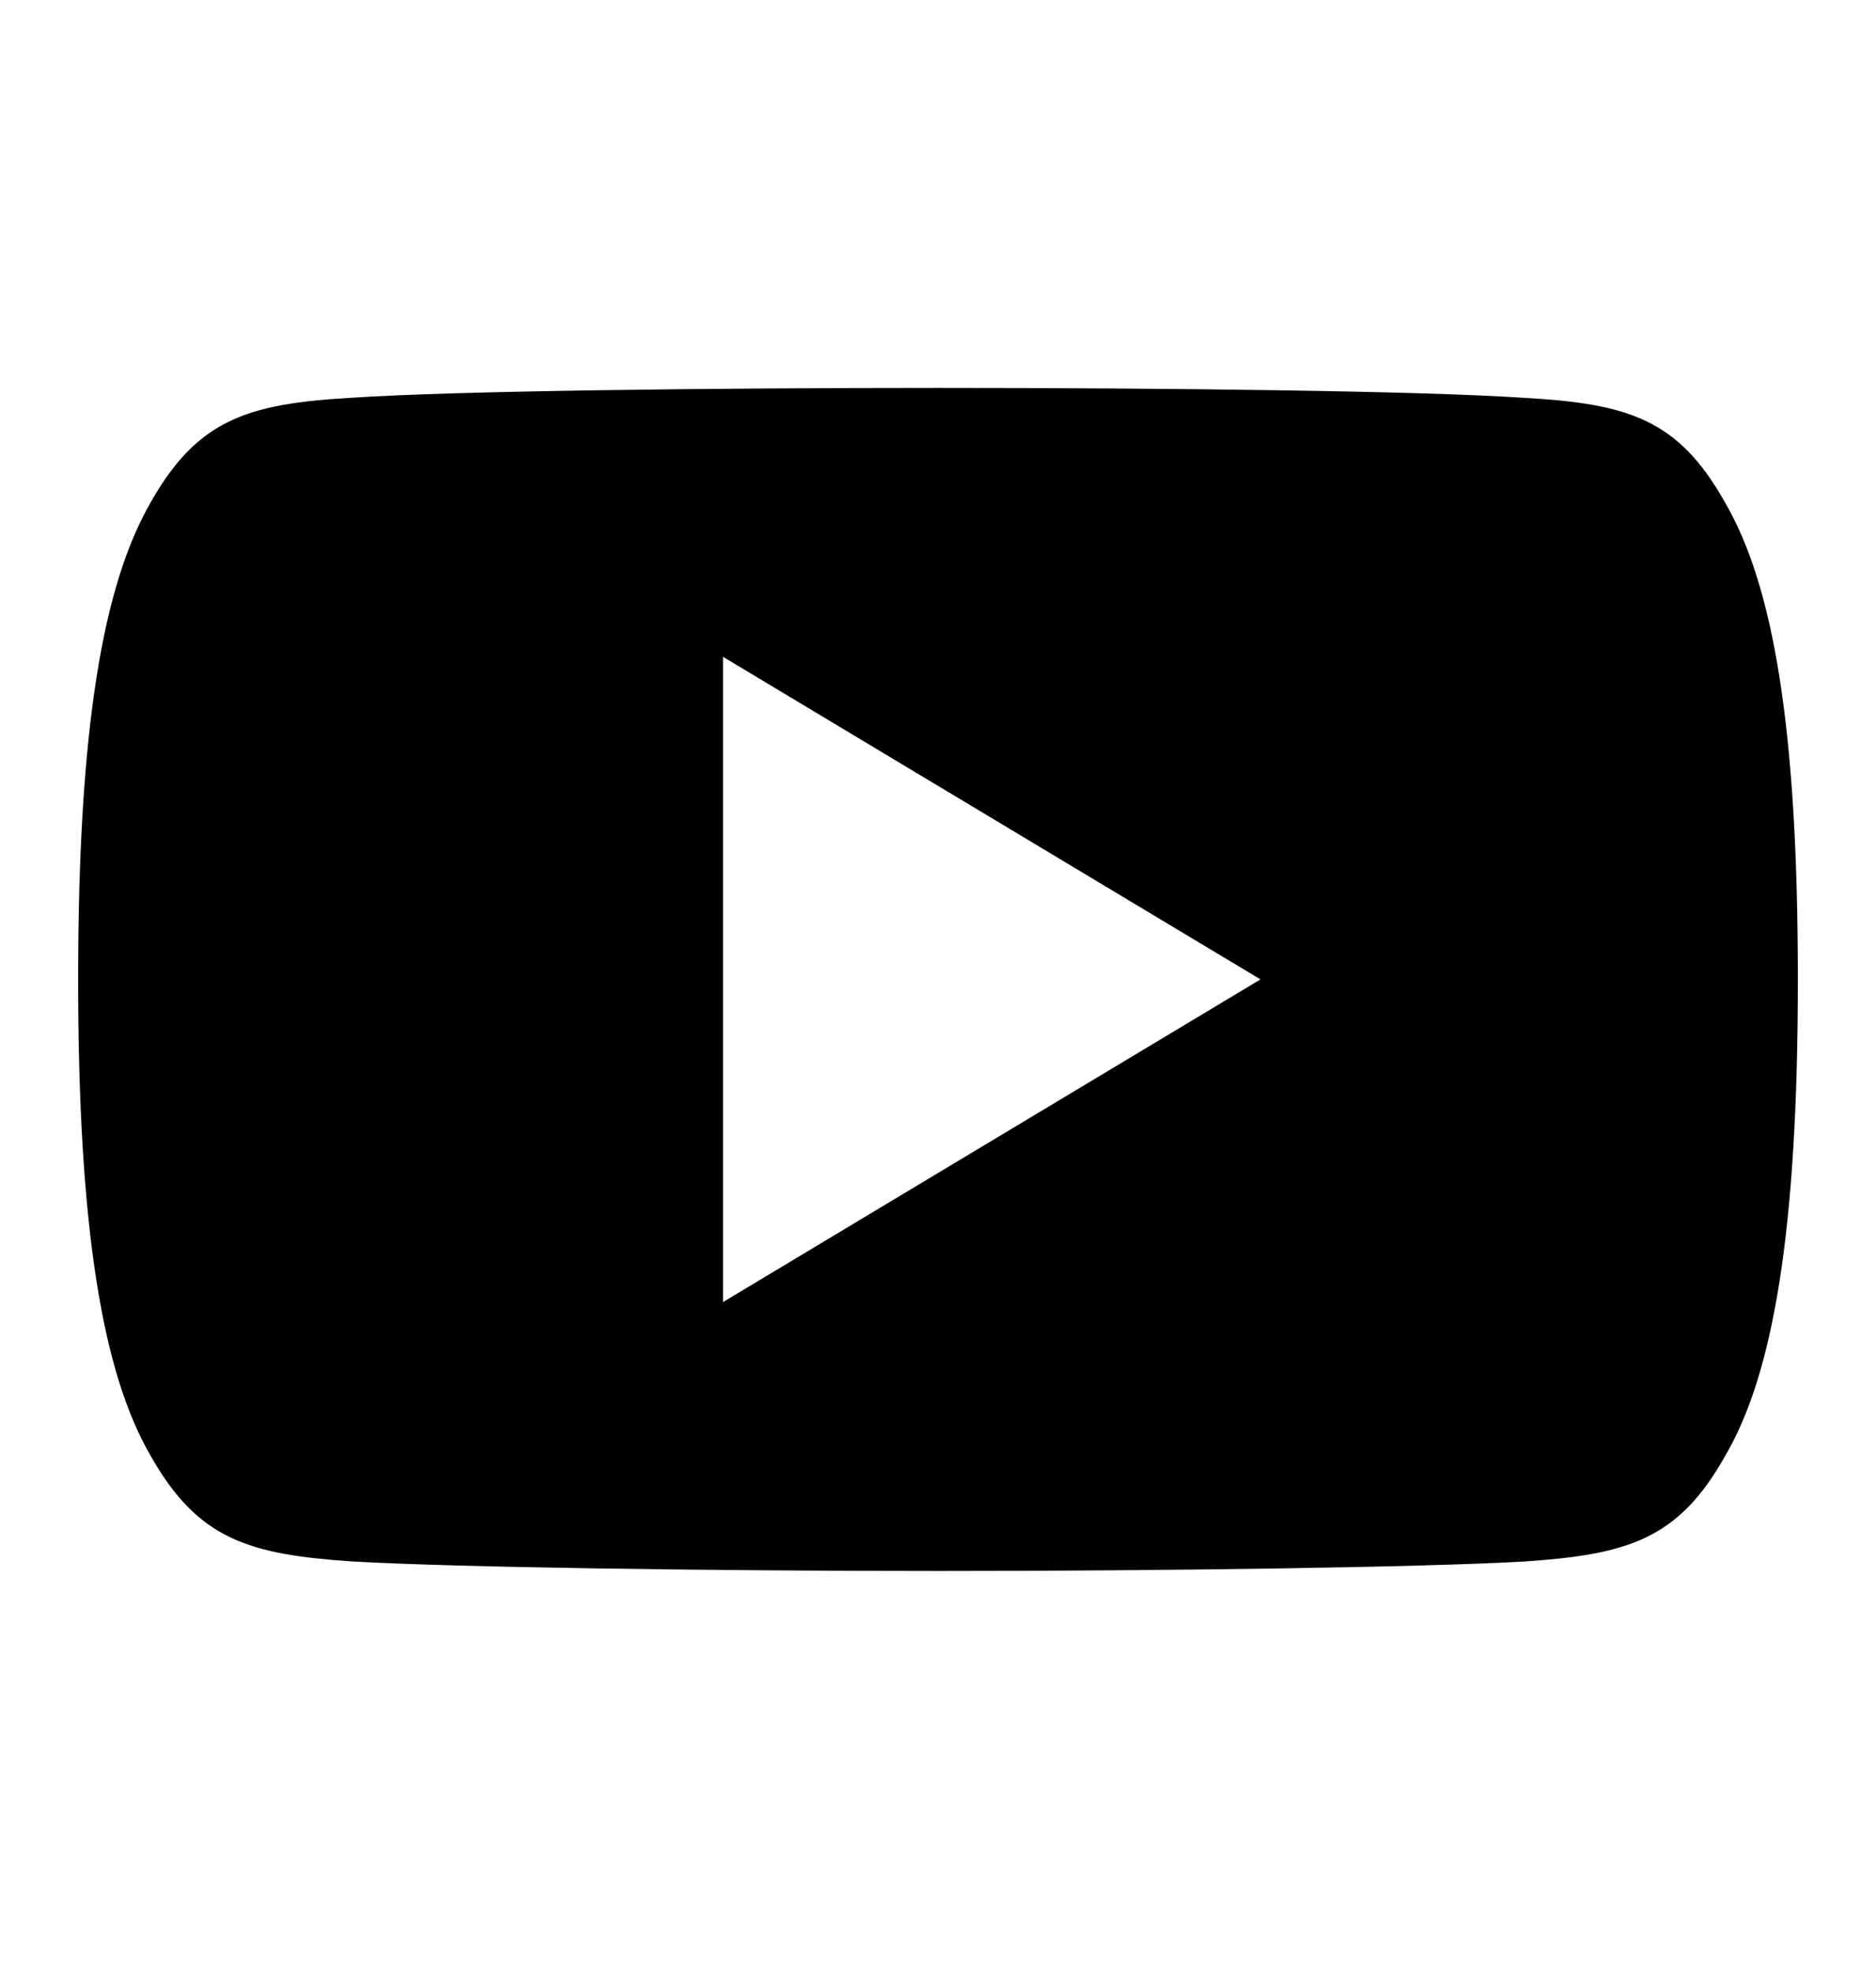 <svg width="20" height="21" viewBox="0 0 20 21" fill="none" xmlns="http://www.w3.org/2000/svg">
<path d="M18.387 5.348C17.89 4.463 17.351 4.301 16.252 4.239C15.154 4.164 12.394 4.133 10.002 4.133C7.606 4.133 4.845 4.164 3.748 4.238C2.652 4.301 2.111 4.462 1.609 5.348C1.097 6.231 0.833 7.753 0.833 10.432C0.833 10.434 0.833 10.435 0.833 10.435C0.833 10.438 0.833 10.439 0.833 10.439V10.441C0.833 13.109 1.097 14.642 1.609 15.516C2.111 16.401 2.651 16.561 3.747 16.636C4.845 16.7 7.606 16.738 10.002 16.738C12.394 16.738 15.154 16.7 16.253 16.637C17.352 16.562 17.891 16.402 18.389 15.517C18.905 14.643 19.167 13.11 19.167 10.442C19.167 10.442 19.167 10.439 19.167 10.437C19.167 10.437 19.167 10.434 19.167 10.433C19.167 7.753 18.905 6.231 18.387 5.348ZM7.708 13.873V6.998L13.438 10.435L7.708 13.873Z" fill="black"/>
</svg>
